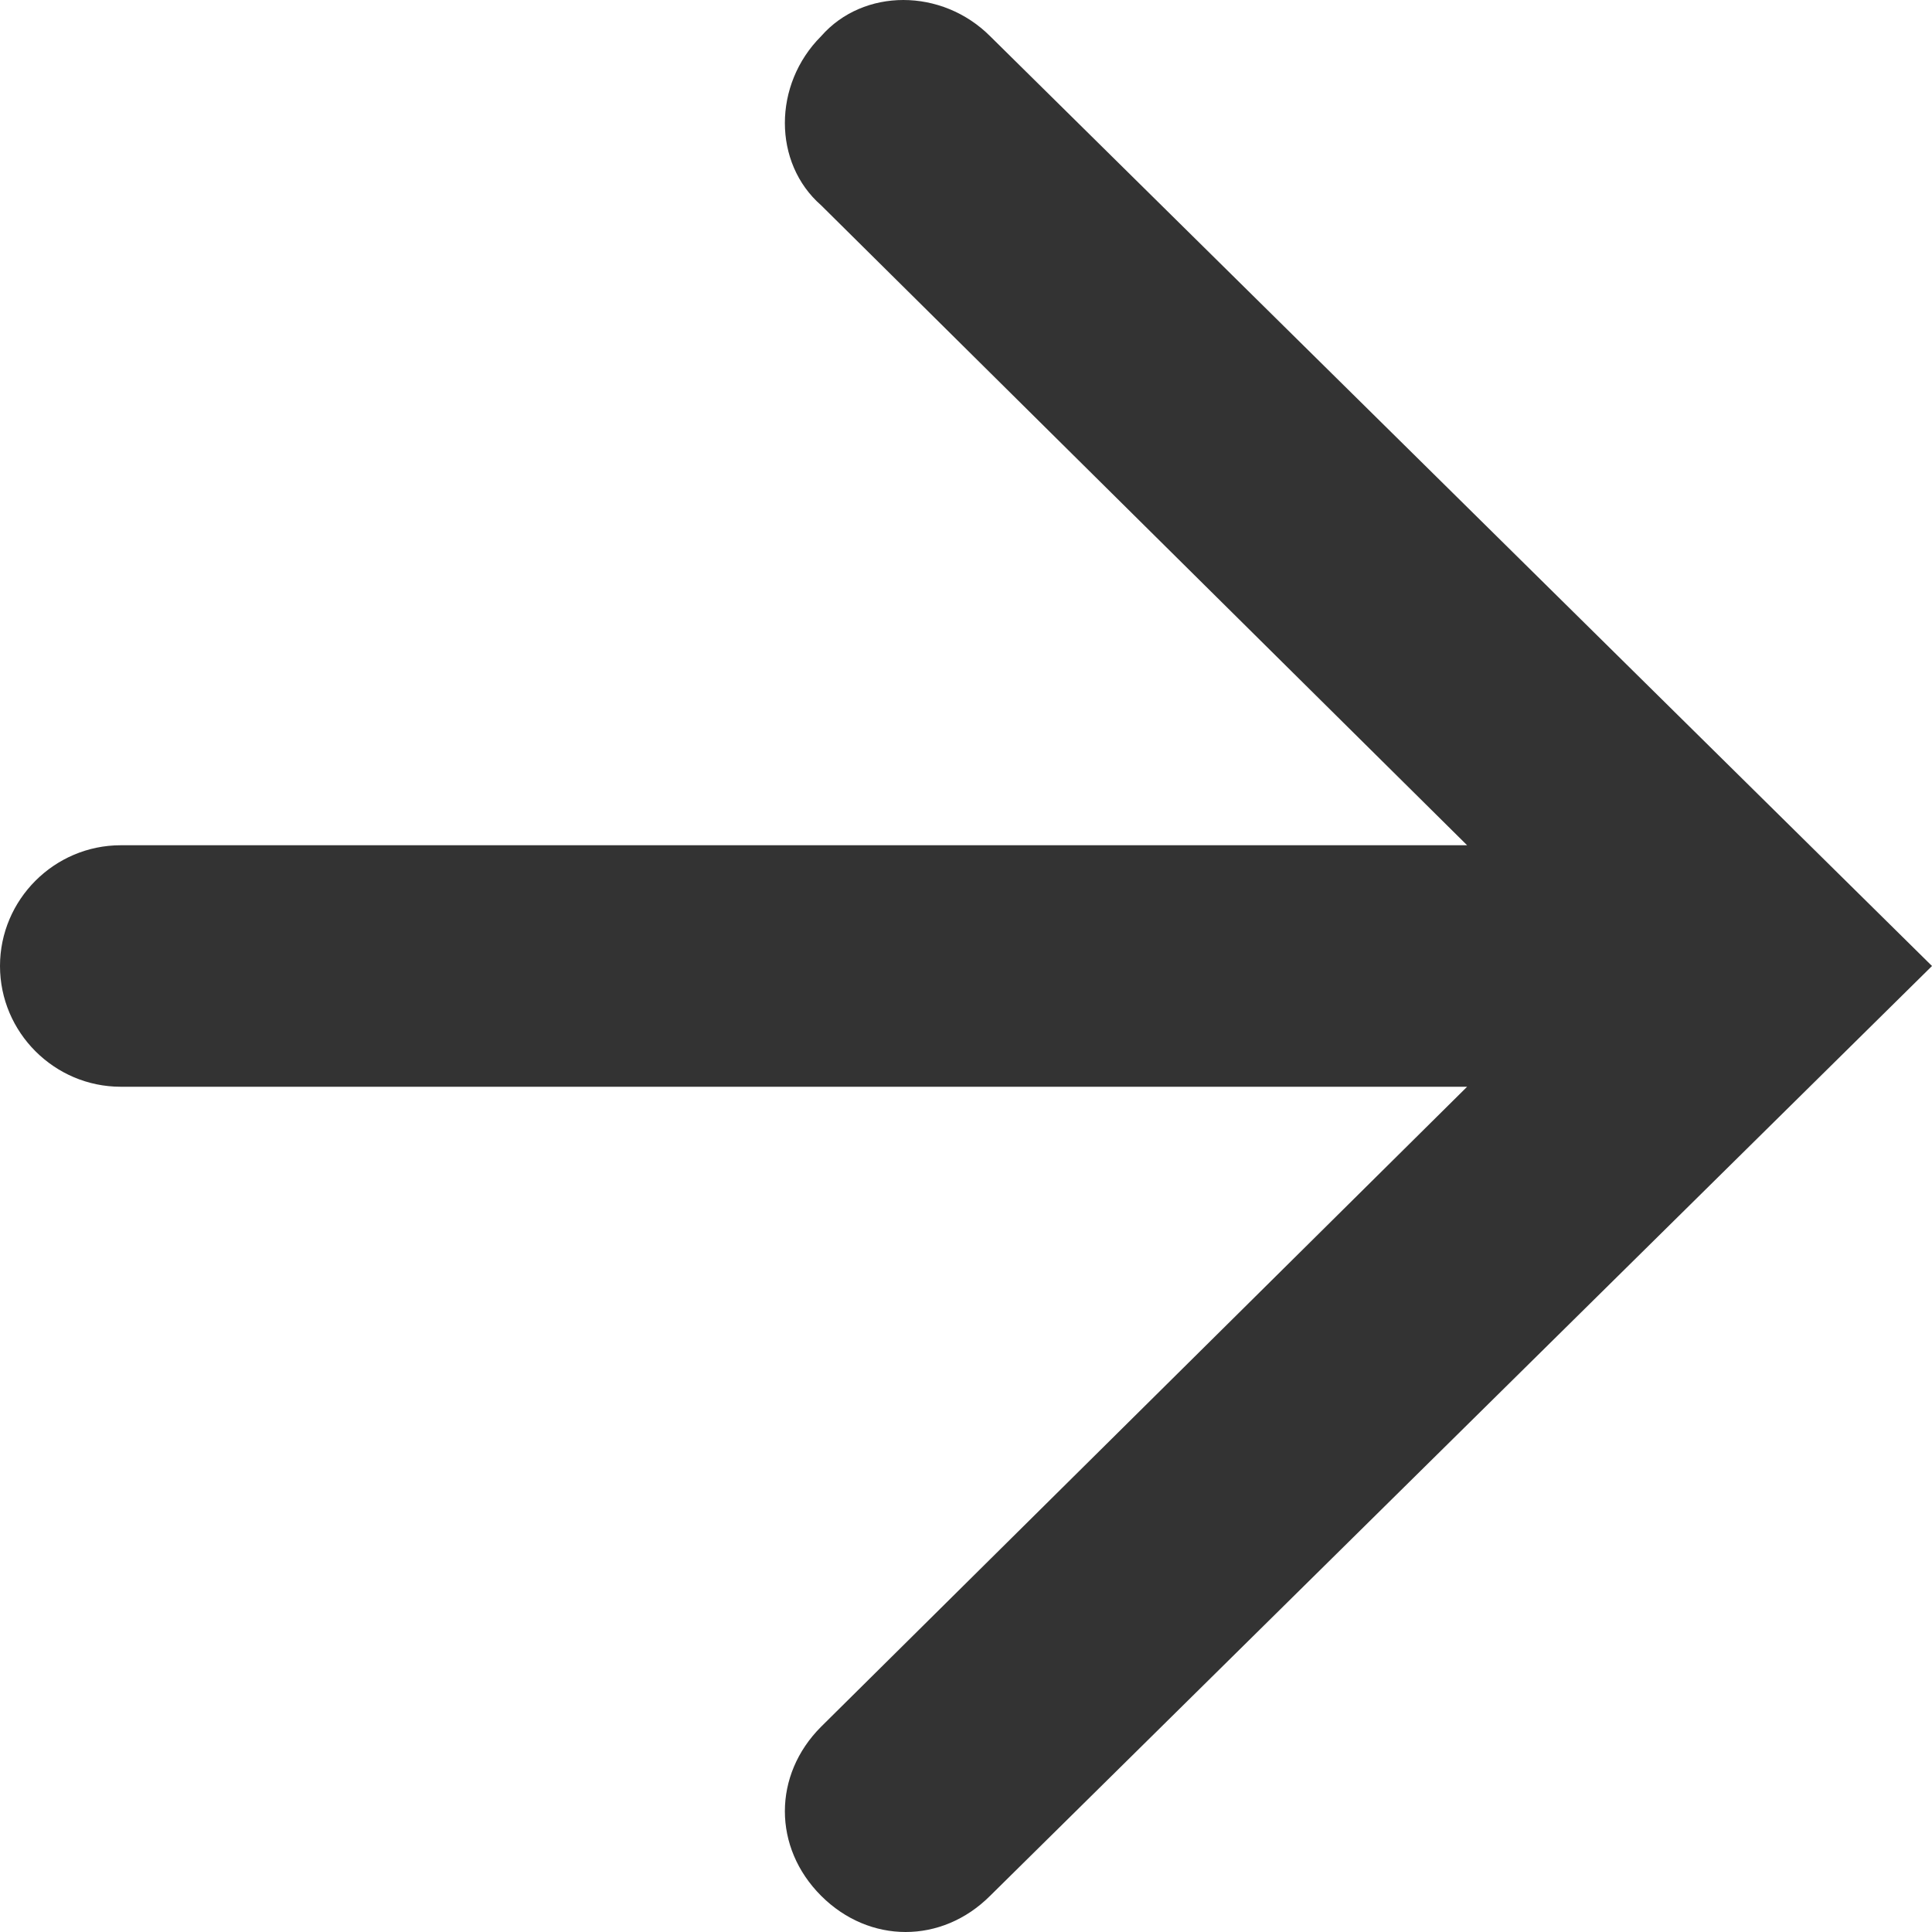 <svg xmlns="http://www.w3.org/2000/svg" width="16" height="16" viewBox="0 0 16 16">
  <path fill="#333" d="M8.2,0.3 C7.8,-0.1 7.15,-0.1 6.8,0.3 C6.4,0.7 6.4,1.35 6.8,1.7 L12.15,7 L1,7 C0.45,7 -3.55271368e-15,7.45 -0,8 C-3.55271368e-15,8.55 0.45,9 1,9 L12.15,9 L6.8,14.3 C6.4,14.7 6.4,15.3 6.8,15.7 C7,15.9 7.25,16 7.5,16 C7.75,16 8,15.9 8.2,15.7 L16,8 L8.2,0.3 Z"/>
</svg>
